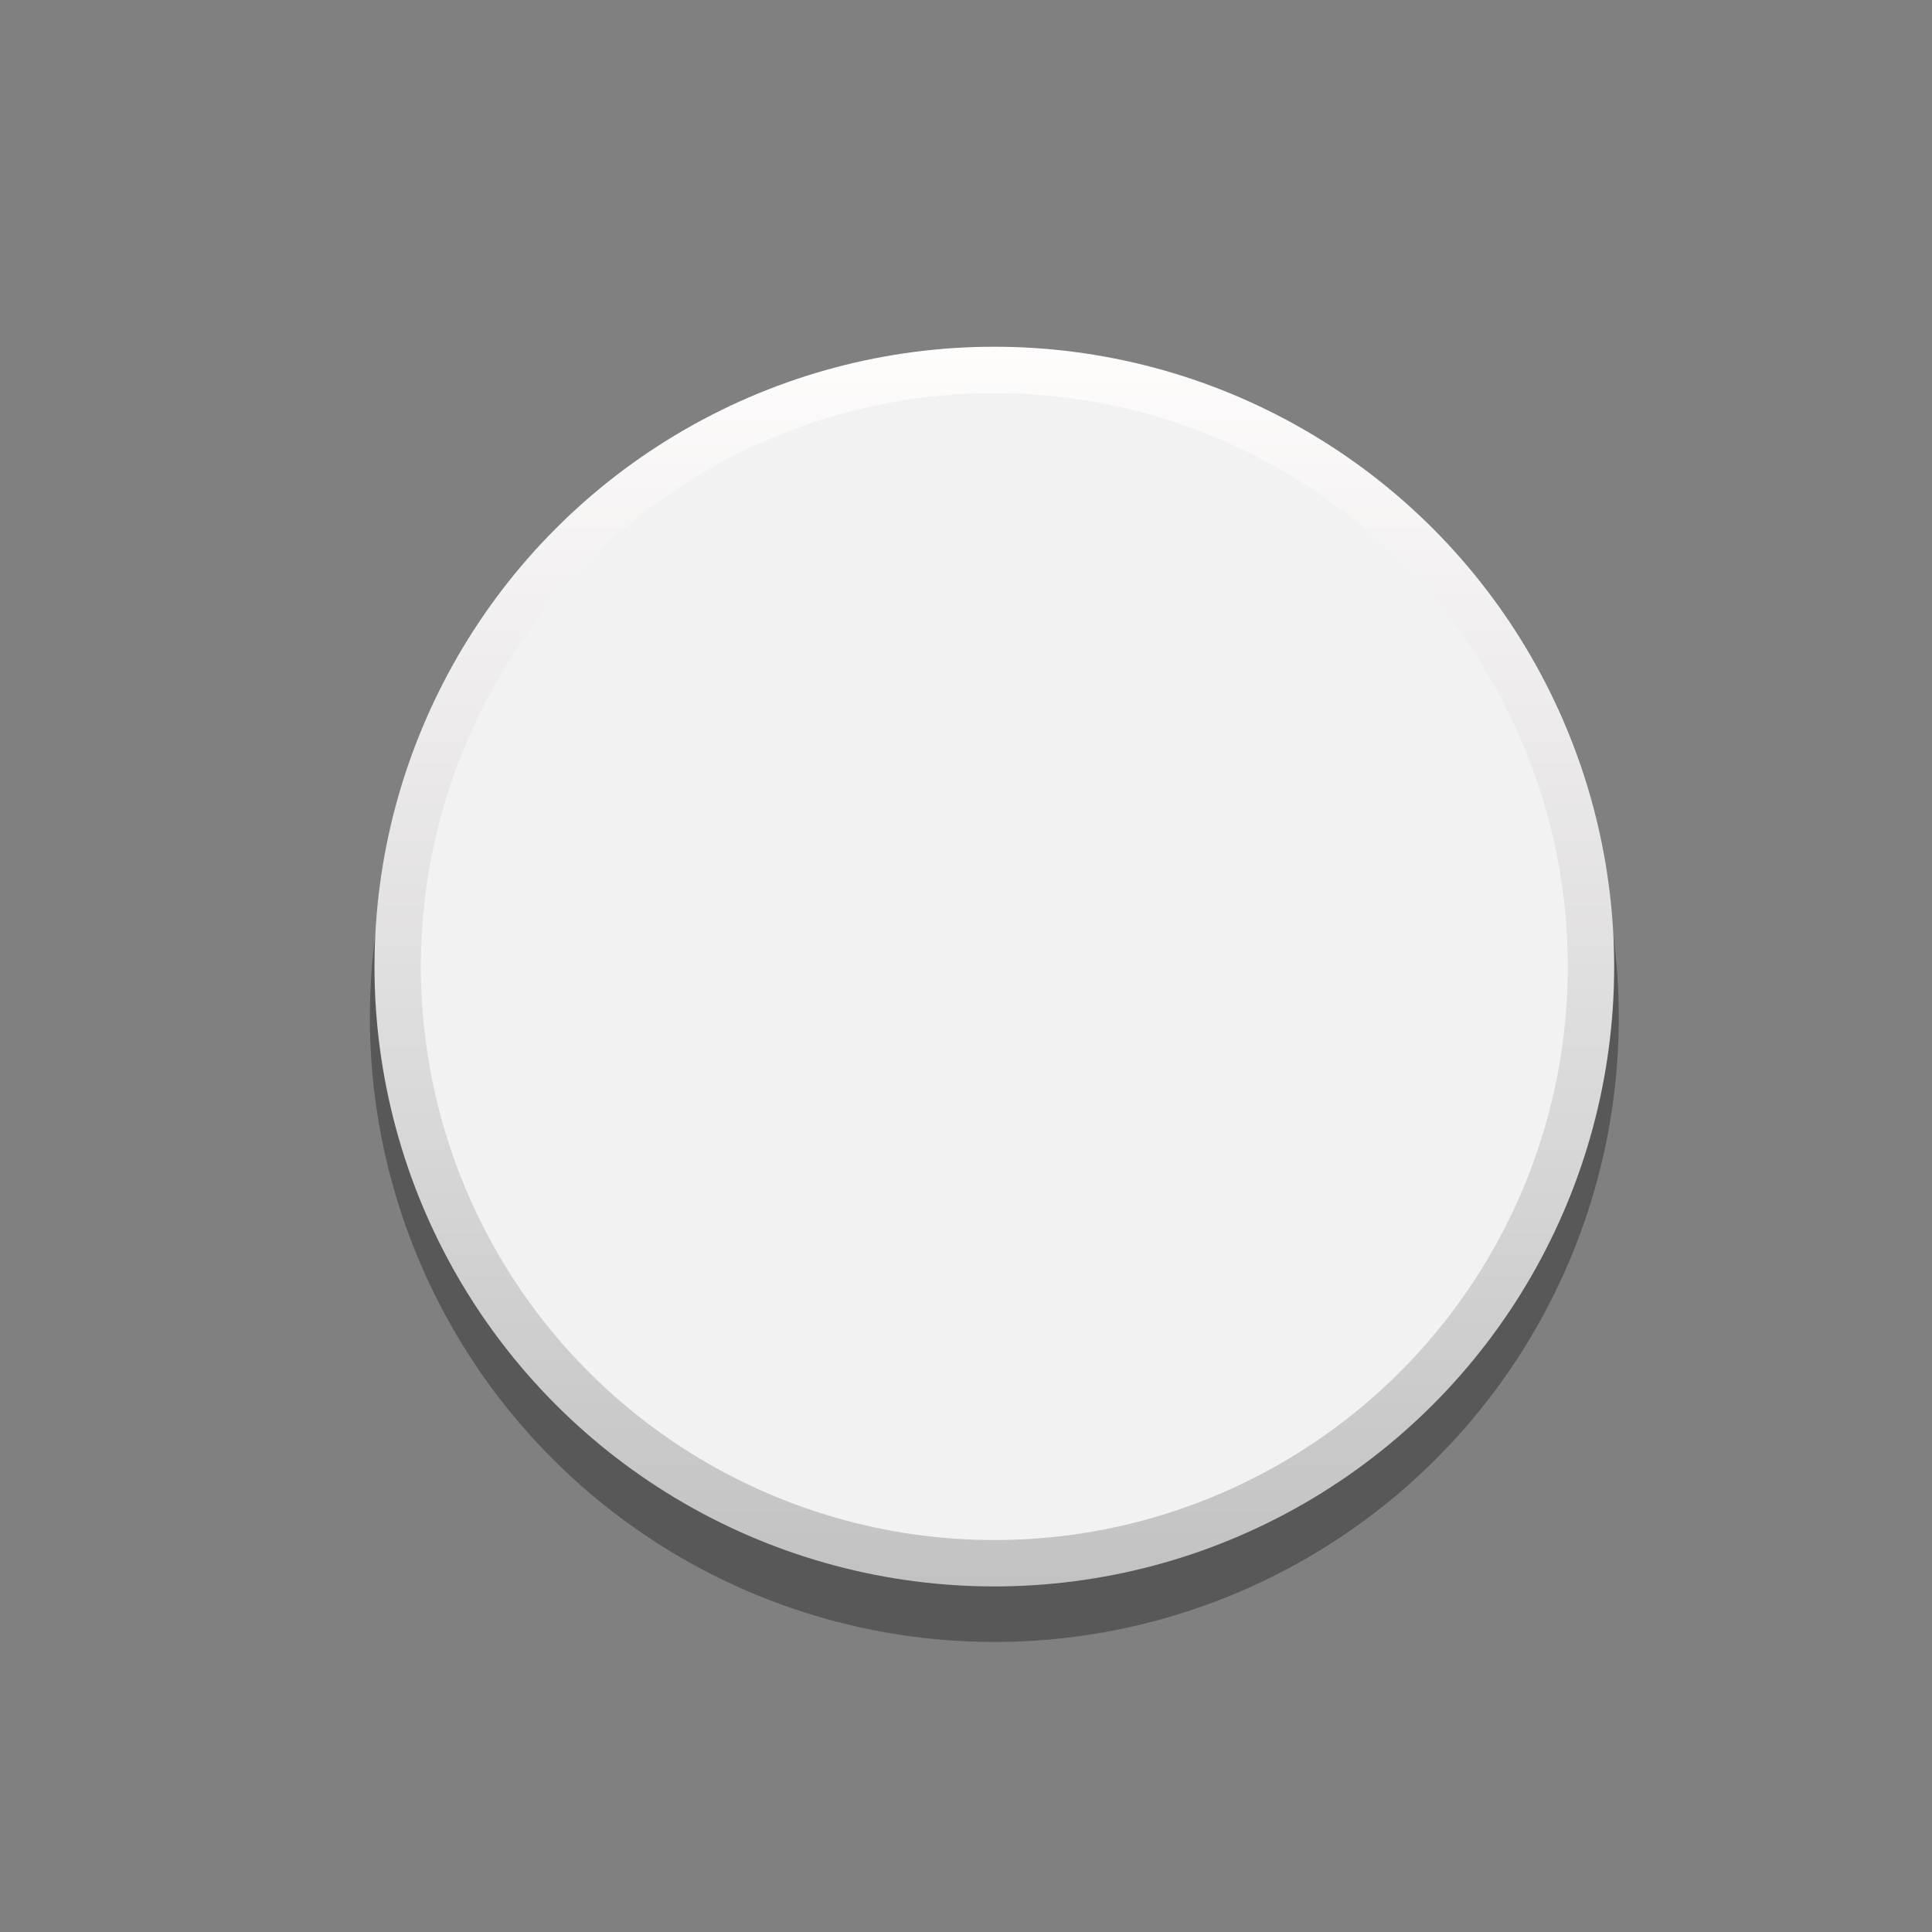 <?xml version="1.0" encoding="UTF-8" standalone="no"?>
<svg
   xmlns:dc="http://purl.org/dc/elements/1.1/"
   xmlns:cc="http://creativecommons.org/ns#"
   xmlns:rdf="http://www.w3.org/1999/02/22-rdf-syntax-ns#"
   xmlns:svg="http://www.w3.org/2000/svg"
   xmlns="http://www.w3.org/2000/svg"
   xmlns:sodipodi="http://sodipodi.sourceforge.net/DTD/sodipodi-0.dtd"
   xmlns:inkscape="http://www.inkscape.org/namespaces/inkscape"
   version="1.0"
   id="svg15246"
   x="0px"
   y="0px"
   width="25"
   height="25"
   viewBox="0 0 25 25"
   enable-background="new 0 0 39.684 39.684"
   xml:space="preserve"
   sodipodi:docname="SmallBlu-cap.svg"
   inkscape:version="1.0.2-2 (e86c870879, 2021-01-15)"><rect x="0" y="0" width="25" height="25" fill="#808080" stroke="none"/><defs
   id="defs17" />
<sodipodi:namedview
   bordercolor="#666666"
   borderopacity="1.0"
   fit-margin-bottom="0"
   fit-margin-left="0"
   fit-margin-right="0"
   fit-margin-top="0"
   id="base"
   inkscape:current-layer="svg15246"
   inkscape:cx="18.59081"
   inkscape:cy="23.035817"
   inkscape:document-units="mm"
   inkscape:pageopacity="0.0"
   inkscape:pageshadow="2"
   inkscape:window-height="1041"
   inkscape:window-maximized="0"
   inkscape:window-width="1274"
   inkscape:window-x="630"
   inkscape:window-y="0"
   inkscape:zoom="11.2"
   pagecolor="#ffffff"
   showgrid="false"
   units="px"
   inkscape:document-rotation="0">
	</sodipodi:namedview>
<g
   id="g14"
   transform="matrix(0.693,0,0,0.693,-0.884,-1.243)">
	<circle
   opacity="0.31"
   cx="19.842"
   cy="20.793"
   r="11.66"
   id="circle3" />
	<linearGradient
   id="SVGID_1_"
   gradientUnits="userSpaceOnUse"
   x1="19.842"
   y1="8.267"
   x2="19.842"
   y2="31.416">
		<stop
   offset="0"
   style="stop-color:#FFFCFC"
   id="stop5" />
		<stop
   offset="1"
   style="stop-color:#C2C2C2"
   id="stop7" />
	</linearGradient>
	<circle
   fill="url(#SVGID_1_)"
   cx="19.842"
   cy="19.842"
   r="11.574"
   id="circle10"
   style="fill:url(#SVGID_1_)" />
	<circle
   fill="#f2f2f2"
   cx="19.842"
   cy="19.842"
   r="10.708"
   id="circle12" />
</g>
</svg>
